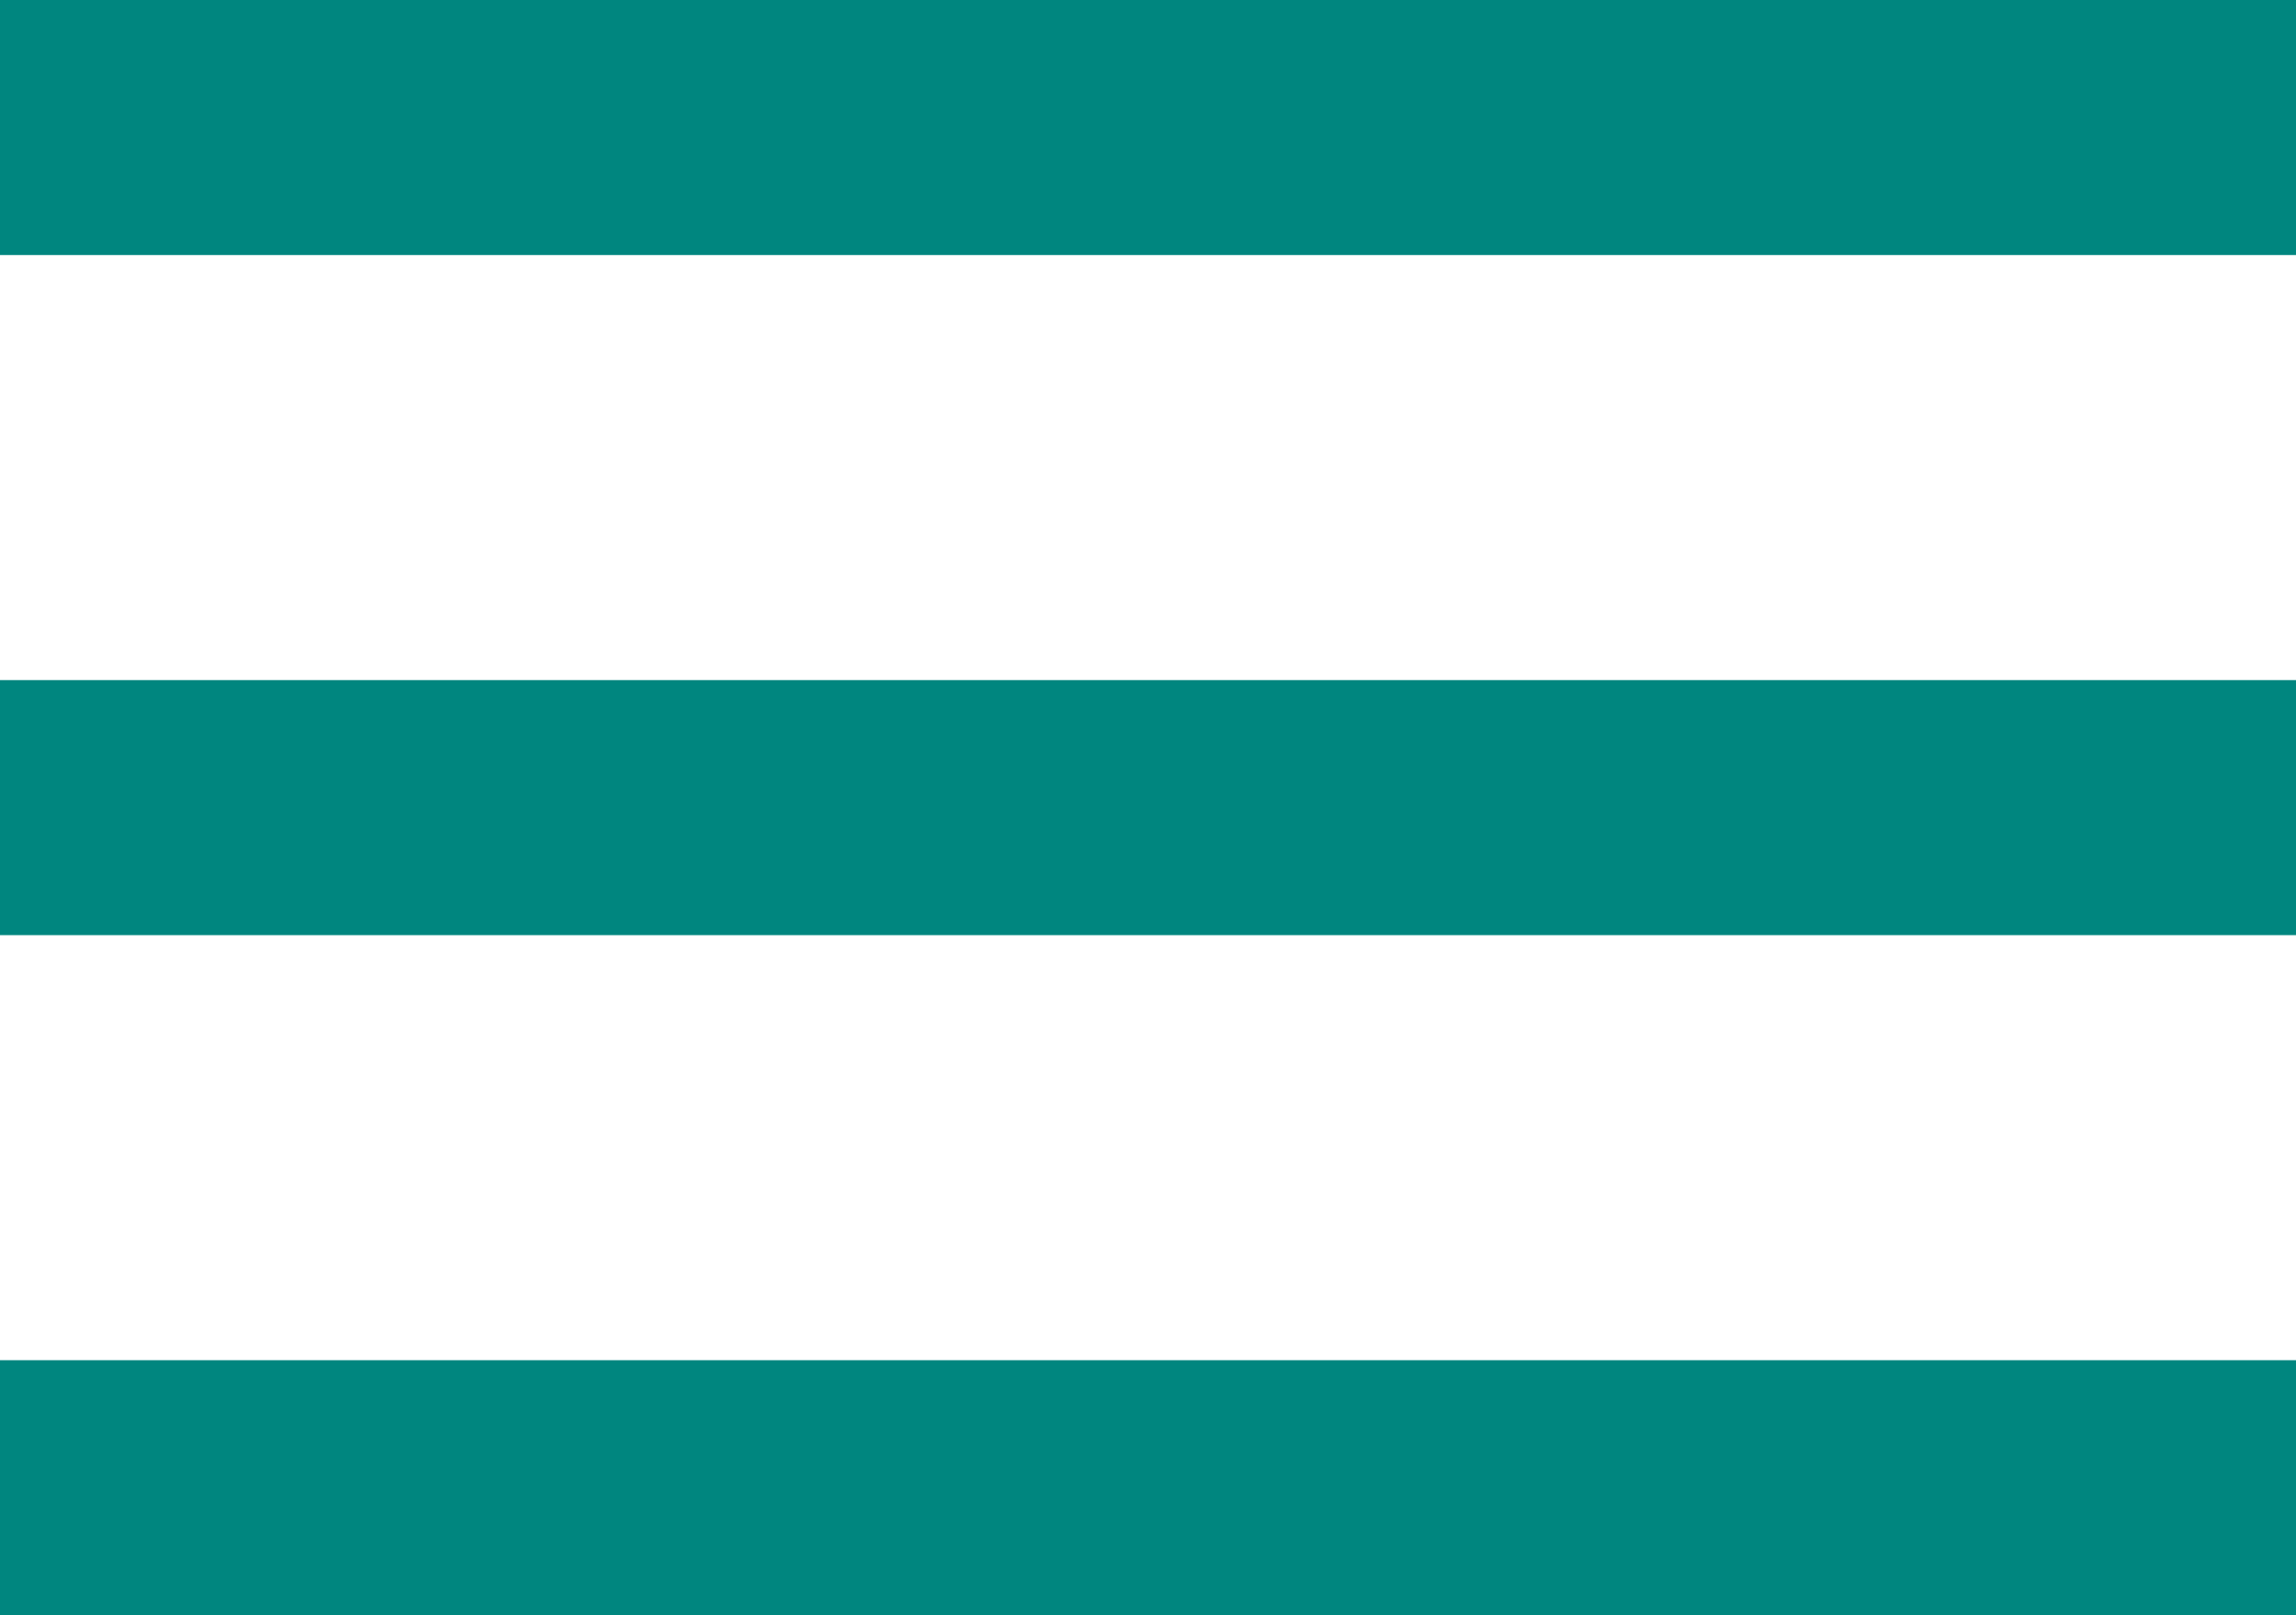 <svg width="27" height="19" viewBox="0 0 27 19" fill="none" xmlns="http://www.w3.org/2000/svg">
<line y1="1.5" x2="27" y2="1.5" stroke="#00867F" stroke-width="3"/>
<line y1="9.5" x2="27" y2="9.5" stroke="#00867F" stroke-width="3"/>
<line y1="17.5" x2="27" y2="17.5" stroke="#00867F" stroke-width="3"/>
</svg>
